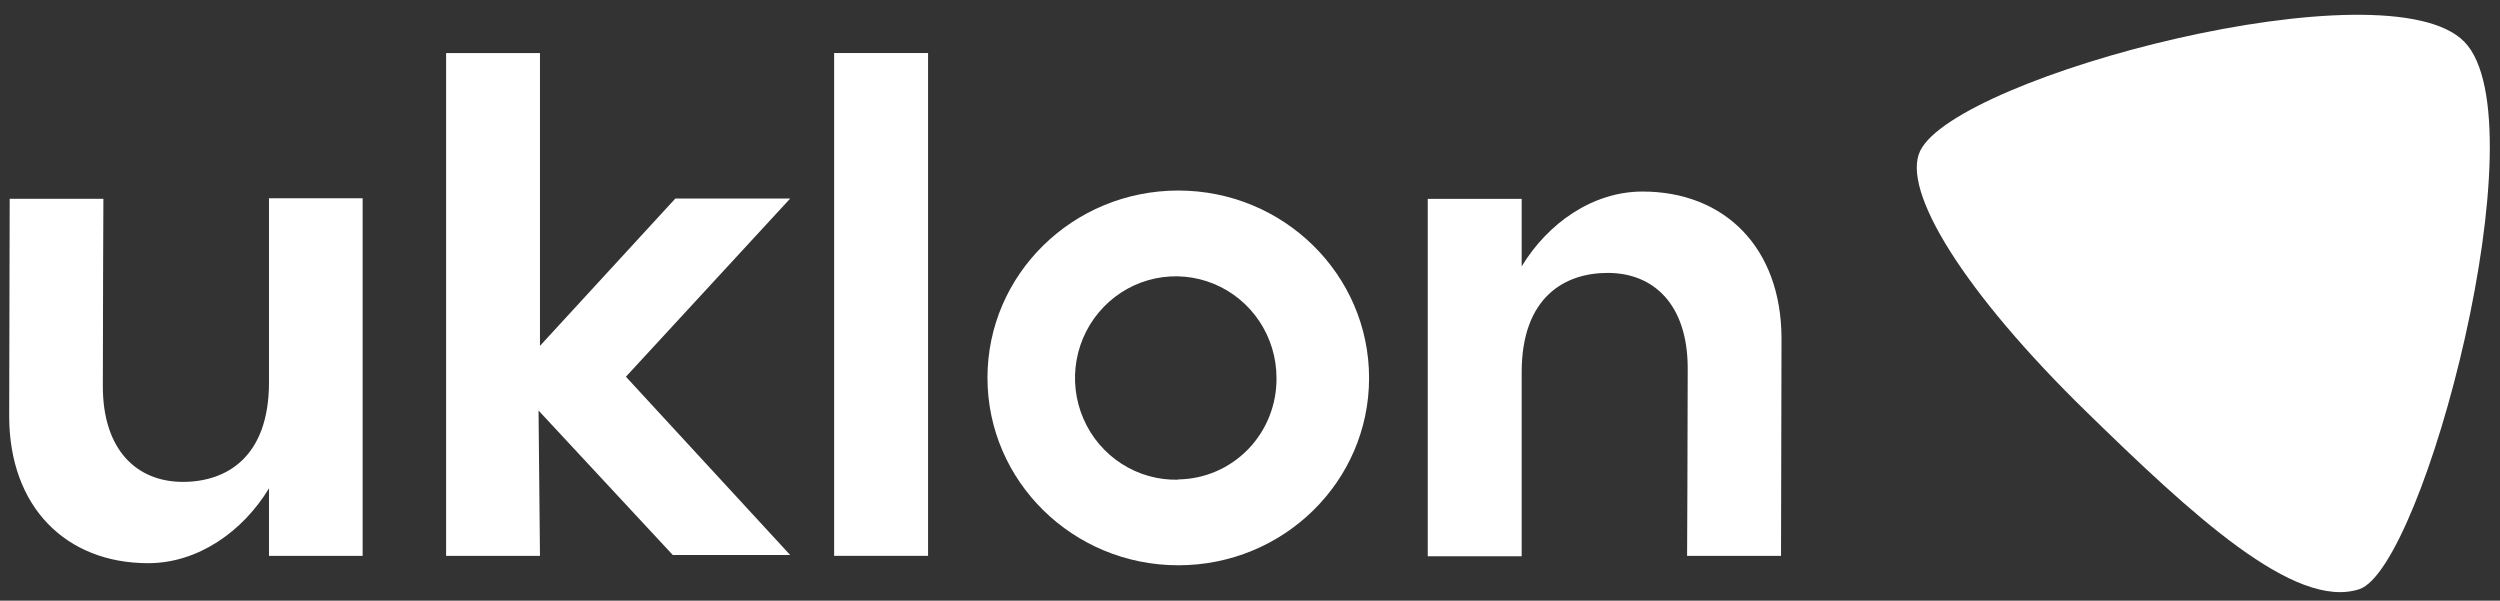 <svg width="154" height="37" viewBox="0 0 154 37" fill="none" xmlns="http://www.w3.org/2000/svg">
<rect x="0" y="0" width="154" height="37" fill="#333333" stroke="none"/>
<path d="M151.808 2.578C147.057 -2.313 120.544 4.664 118.285 9.289C117.094 11.728 121 18.02 128.489 25.334C135.021 31.708 141.353 37.59 145.33 36.295C149.307 35 156.572 7.47 151.808 2.578Z" fill="white"/>
<path d="M101.177 11.799C98.093 11.799 95.33 13.772 93.735 16.41V12.252H87.95V34.264H93.735V22.935C93.735 18.311 96.375 16.811 99.035 16.811C101.879 16.811 103.963 18.767 103.963 22.692C103.963 26.803 103.925 34.243 103.925 34.243H109.711L109.741 20.863C109.738 15.256 106.237 11.799 101.177 11.799Z" fill="white"/>
<path d="M57.169 3.267H51.383V34.24H57.169V3.267Z" fill="white"/>
<path d="M41.6 12.231L33.262 21.305V3.267H27.48V34.24H33.262L33.174 25.289L41.444 34.188H48.675L38.556 23.206L48.675 12.231H41.6Z" fill="white"/>
<path d="M72.583 11.737C66.091 11.737 60.828 16.899 60.828 23.27C60.828 29.642 66.091 34.821 72.583 34.821C79.074 34.821 84.335 29.659 84.335 23.287C84.335 16.916 79.071 11.737 72.583 11.737ZM72.583 29.549C71.349 29.581 70.134 29.24 69.093 28.57C68.052 27.901 67.232 26.934 66.738 25.792C66.245 24.65 66.099 23.385 66.321 22.16C66.543 20.934 67.122 19.803 67.984 18.912C68.846 18.019 69.951 17.407 71.159 17.153C72.368 16.898 73.624 17.013 74.767 17.483C75.91 17.953 76.888 18.756 77.577 19.79C78.266 20.824 78.633 22.042 78.633 23.287C78.648 24.925 78.02 26.501 76.886 27.672C75.752 28.842 74.205 29.511 72.583 29.532V29.549Z" fill="white"/>
<path d="M16.57 23.555C16.57 28.18 13.933 29.684 11.269 29.684C8.429 29.684 6.335 27.724 6.335 23.799C6.335 19.688 6.369 12.248 6.369 12.248H0.597L0.566 25.628C0.566 31.235 4.068 34.692 9.128 34.692C12.212 34.692 14.975 32.719 16.57 30.081V34.24H22.338V12.214H16.57V23.555Z" fill="white"/>
</svg>
